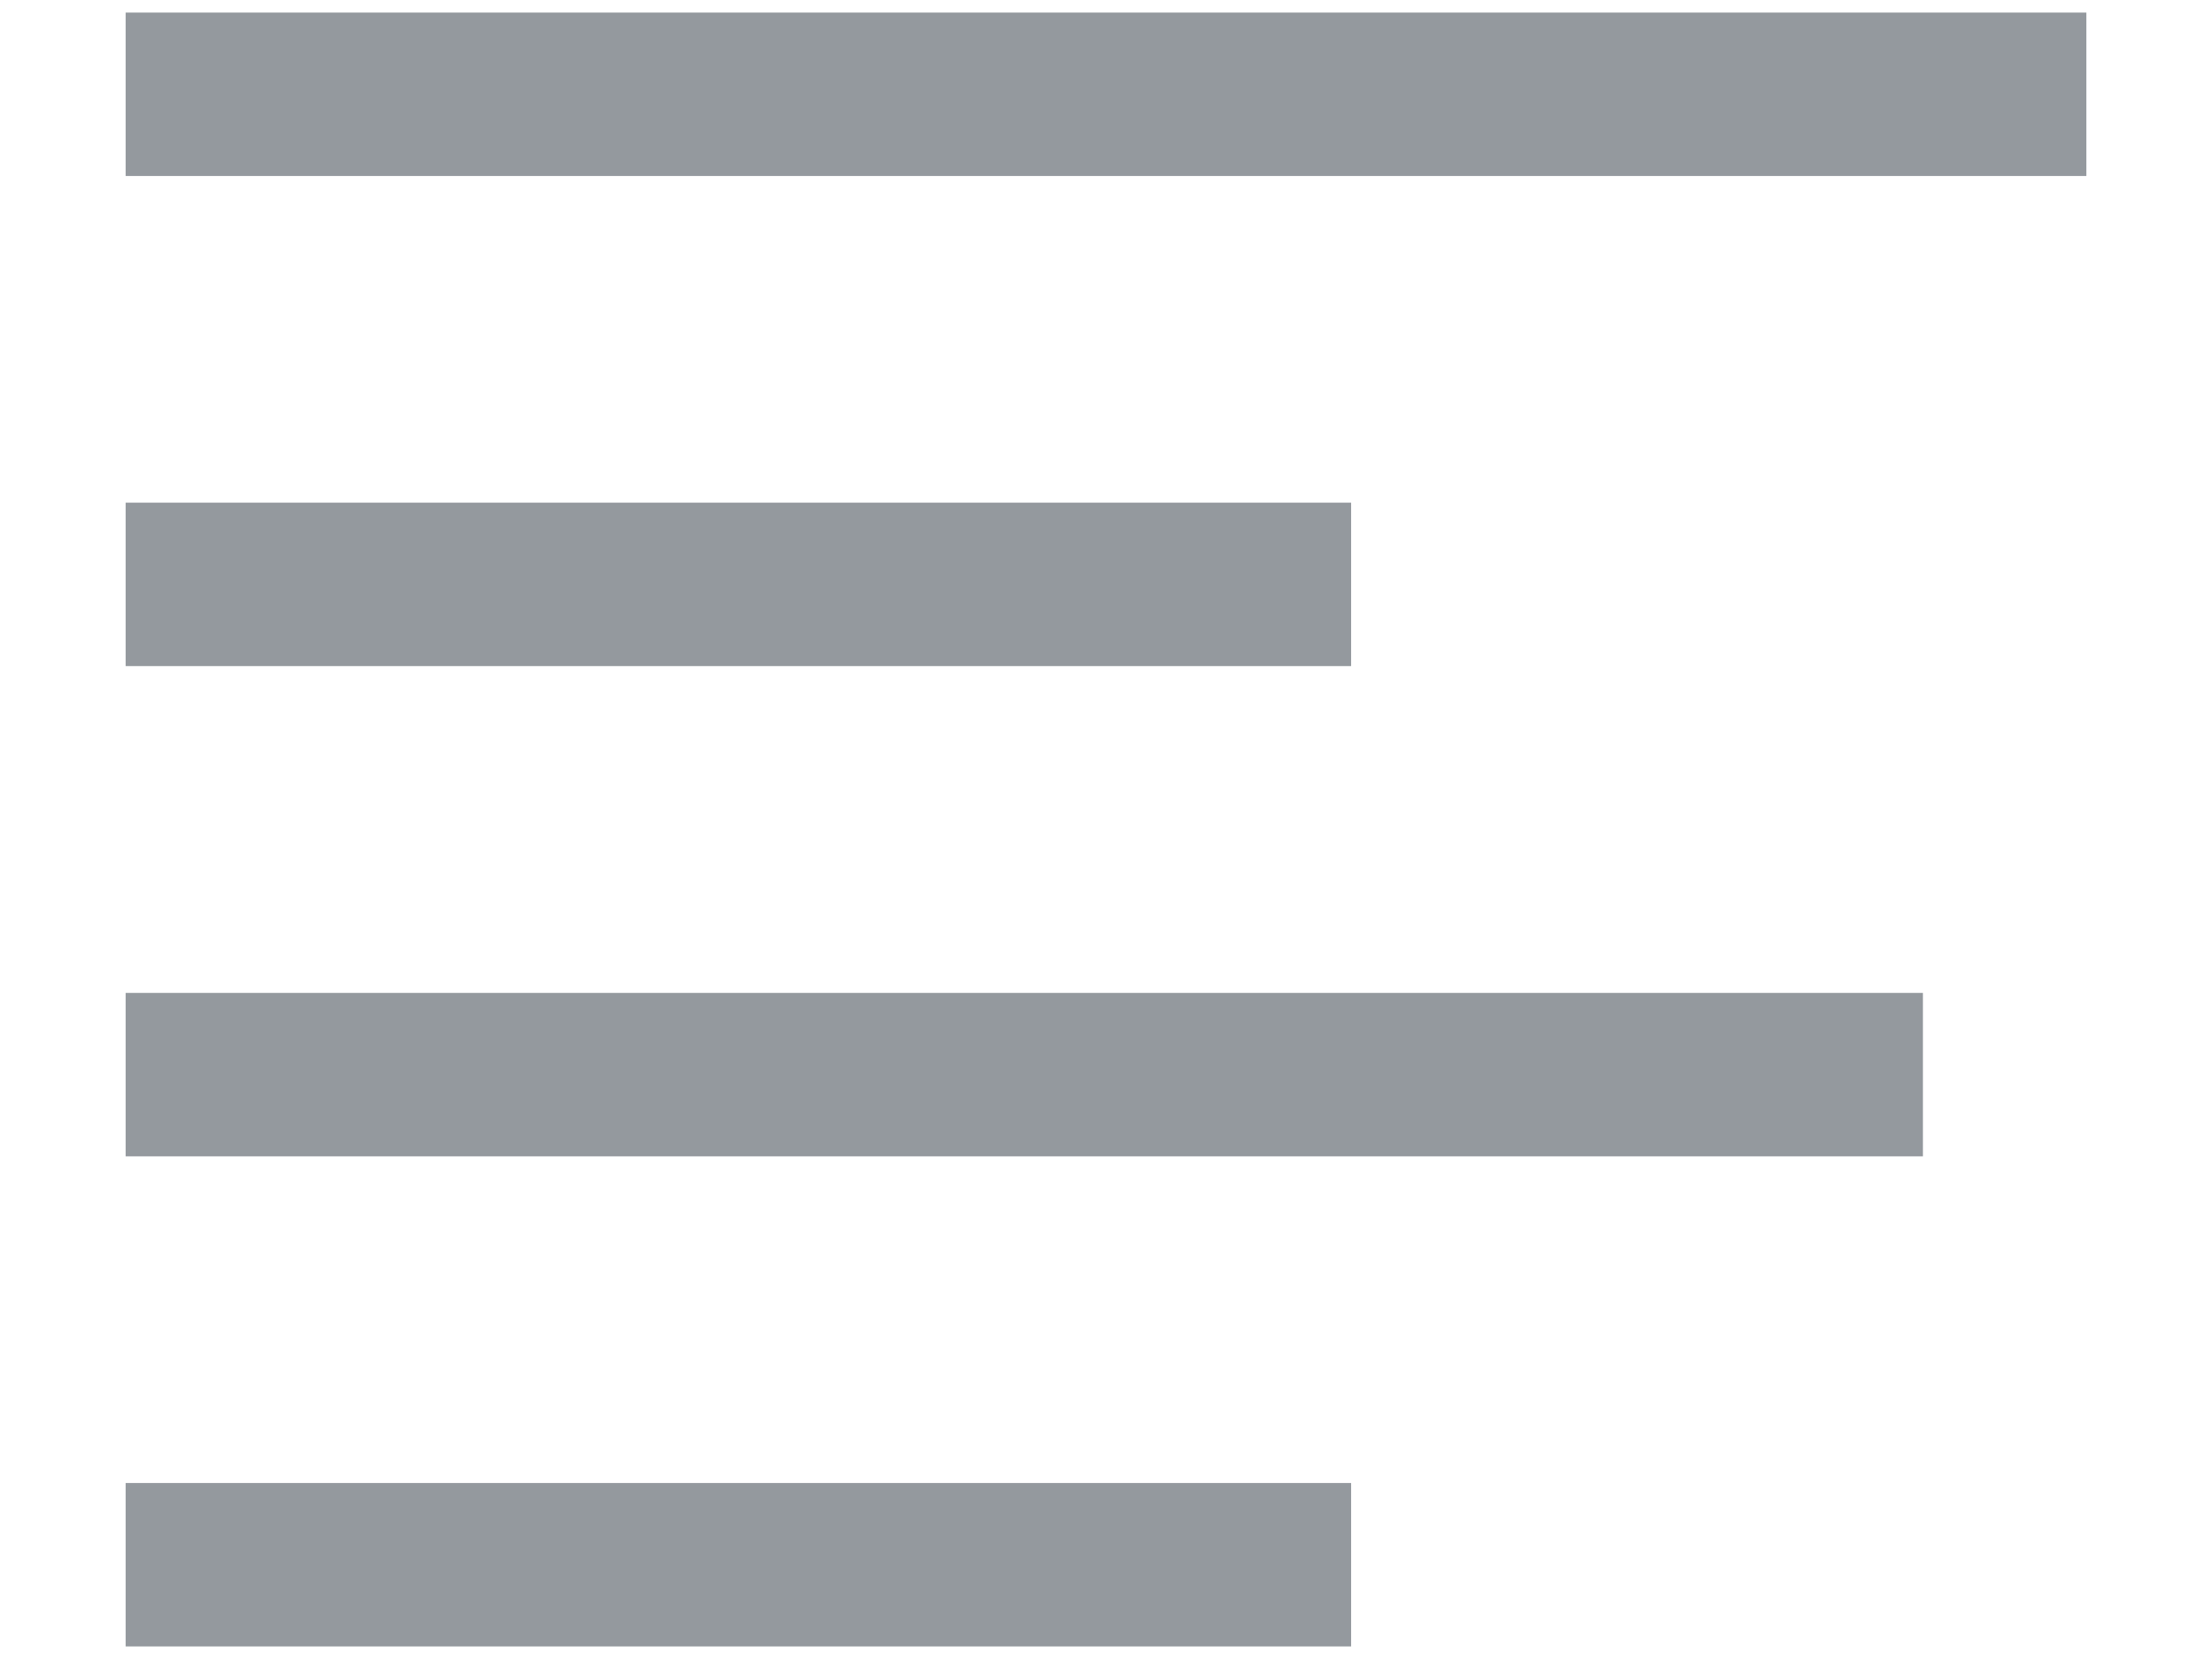 <?xml version="1.0" encoding="UTF-8" standalone="no"?>
<svg width="16px" height="12px" viewBox="0 0 16 12" version="1.1" xmlns="http://www.w3.org/2000/svg" xmlns:xlink="http://www.w3.org/1999/xlink">
    <!-- Generator: Sketch 39.1 (31720) - http://www.bohemiancoding.com/sketch -->
    <title>text-left</title>
    <desc>Created with Sketch.</desc>
    <defs></defs>
    <g id="Page-4" stroke="none" stroke-width="1" fill="none" fill-rule="evenodd">
        <g id="popover" transform="translate(-711, -657)" fill="#94999E">
            <g id="Group-8" transform="translate(510, 443)">
                <g id="Property-Central-topic-text">
                    <g id="left" transform="translate(196, 207)">
                        <path d="M5.909,7.091 L20.091,7.091 L20.091,8.273 L5.909,8.273 L5.909,7.091 Z M5.909,14.182 L18.909,14.182 L18.909,15.364 L5.909,15.364 L5.909,14.182 Z M5.909,10.636 L14.773,10.636 L14.773,11.818 L5.909,11.818 L5.909,10.636 Z M5.909,17.727 L14.773,17.727 L14.773,18.909 L5.909,18.909 L5.909,17.727 Z" id="text-left"></path>
                    </g>
                </g>
            </g>
        </g>
    </g>
</svg>